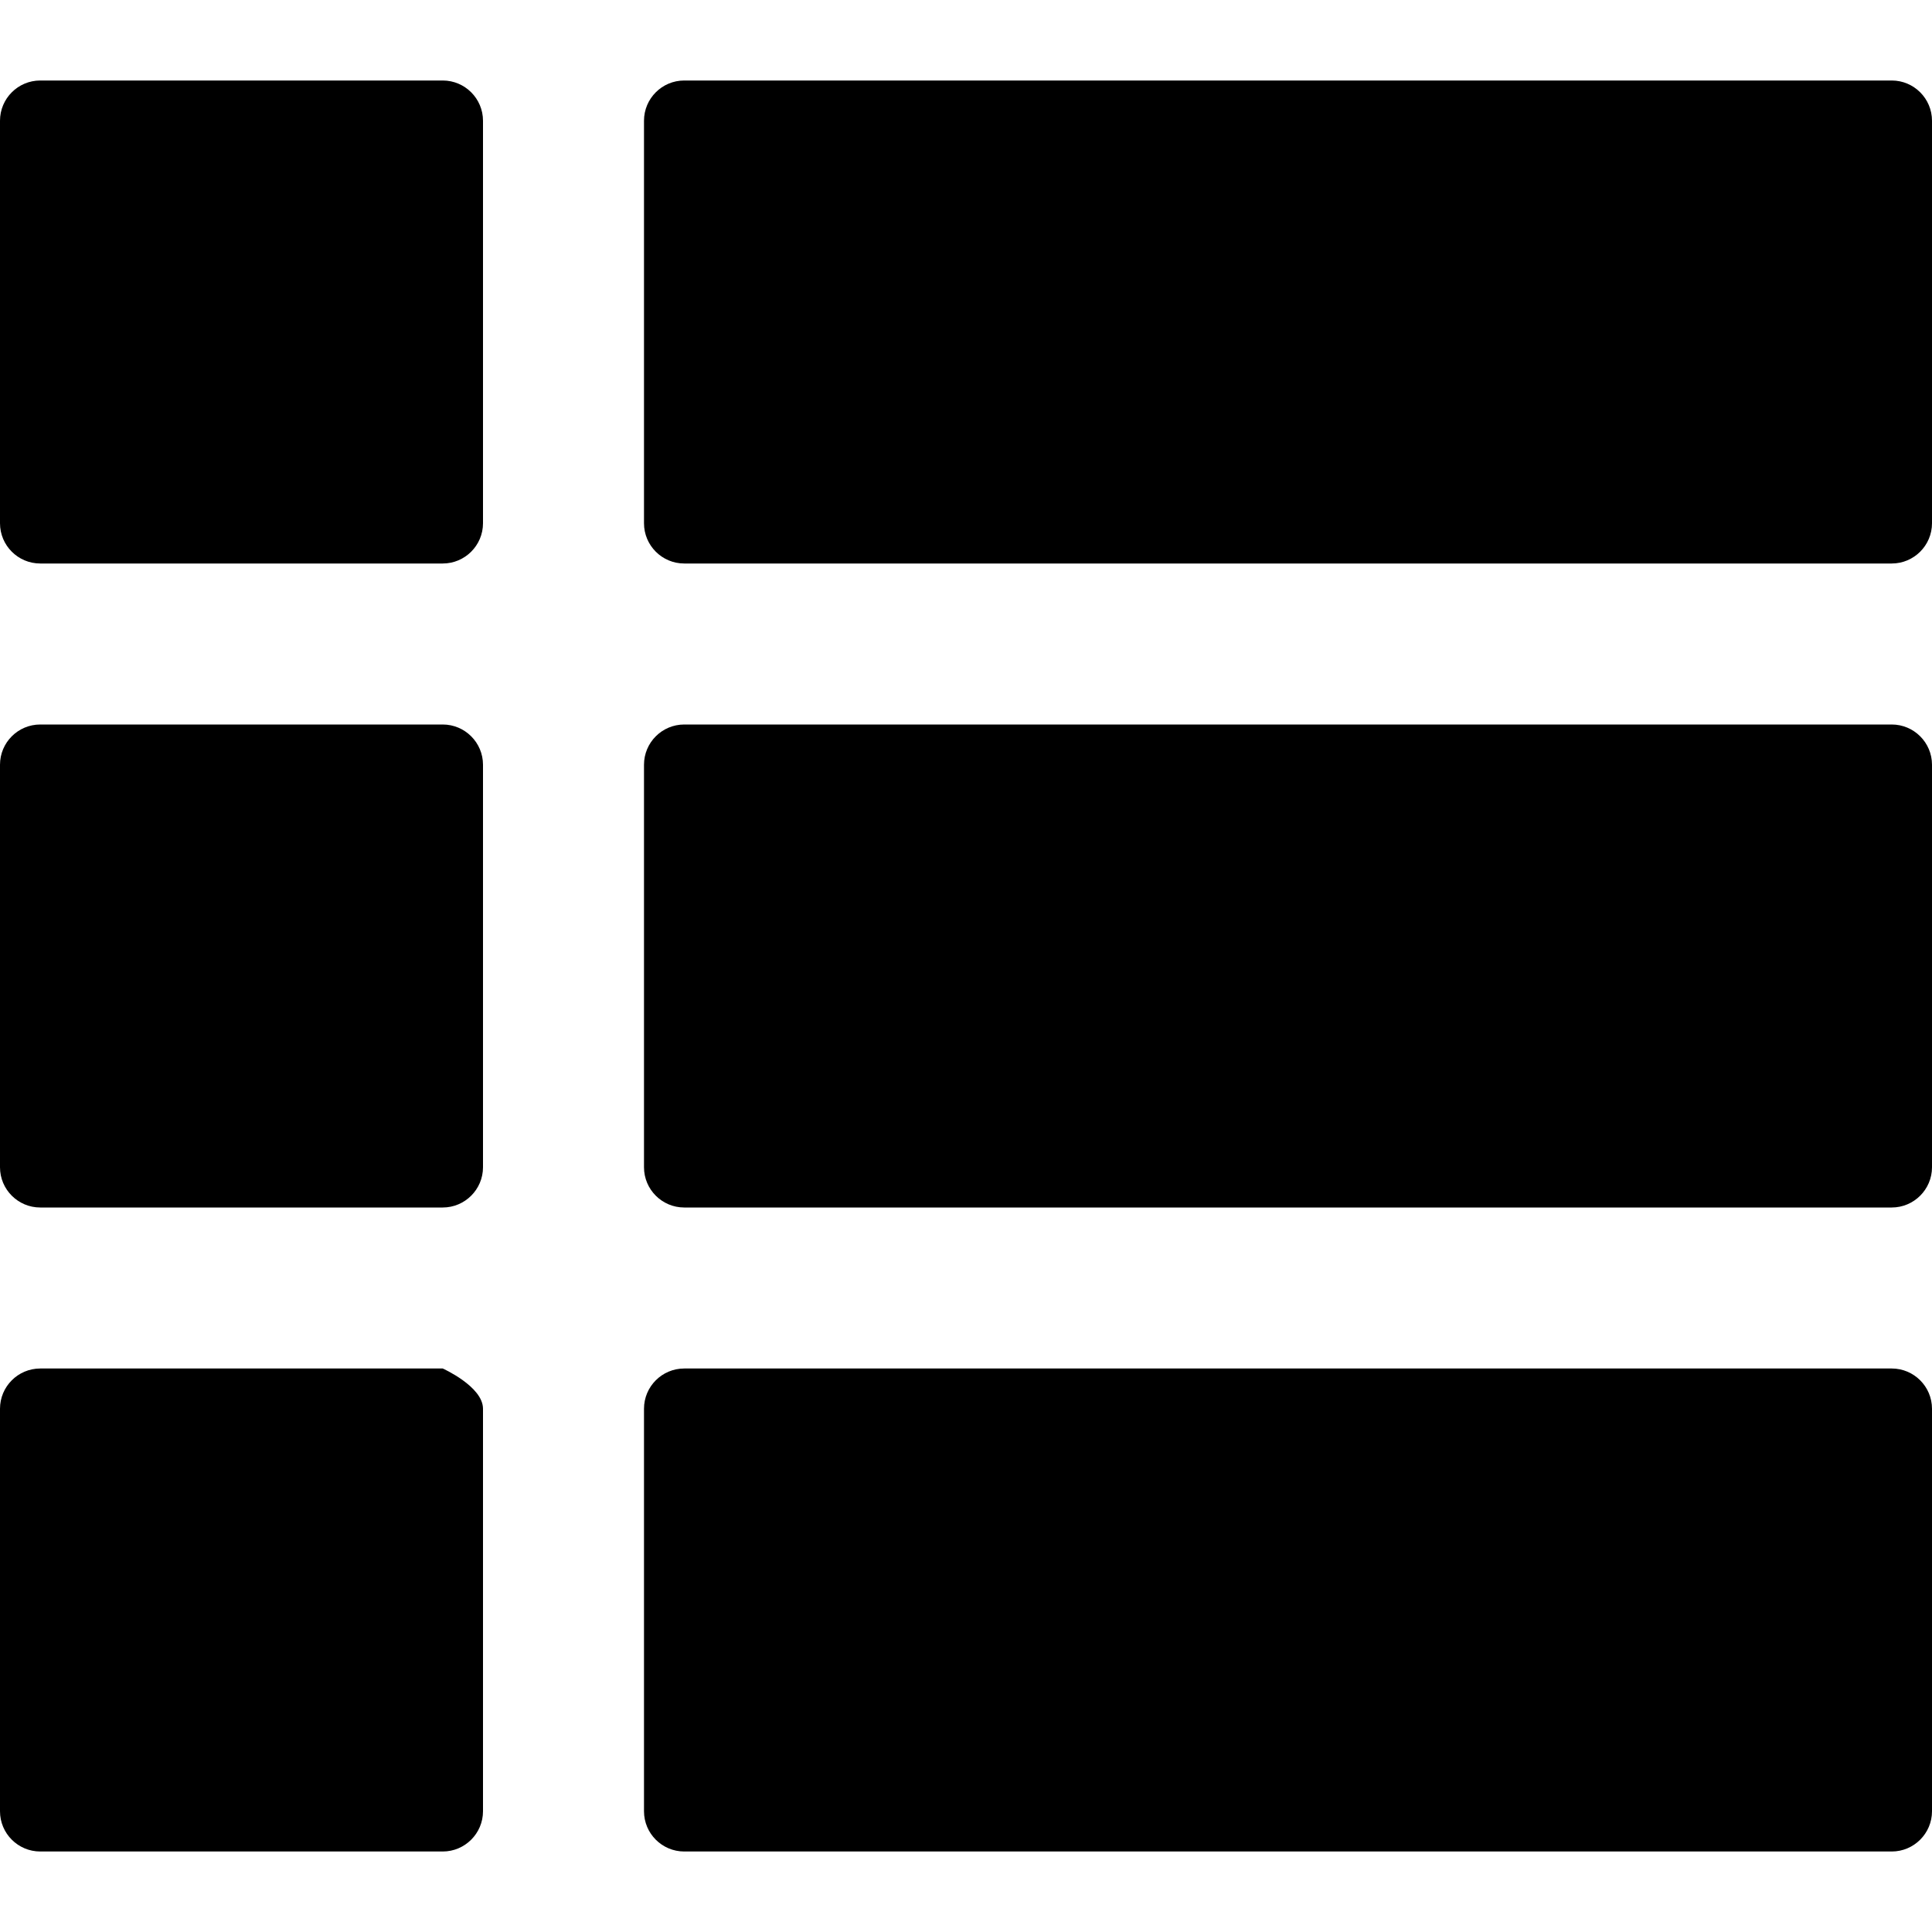 <svg width="24" height="24" viewBox="0 0 24 24" fill="none" xmlns="http://www.w3.org/2000/svg">
<path fill-rule="evenodd" clip-rule="evenodd" d="M0.5 1H5.5C5.775 1 6 1.224 6 1.5V6.5C6 6.776 5.775 7 5.5 7H0.5C0.224 7 0 6.776 0 6.5V1.5C0 1.224 0.224 1 0.5 1ZM8.5 1H23.5C23.775 1 24 1.224 24 1.5V6.5C24 6.776 23.775 7 23.5 7H8.5C8.224 7 8 6.776 8 6.5V1.5C8 1.224 8.224 1 8.5 1ZM8.5 9H23.5C23.775 9 24 9.224 24 9.5V14.5C24 14.776 23.775 15 23.5 15H8.5C8.224 15 8 14.776 8 14.5V9.5C8 9.224 8.224 9 8.5 9ZM23.5 17H8.5C8.224 17 8 17.224 8 17.5V22.5C8 22.776 8.224 23 8.5 23H23.5C23.775 23 24 22.776 24 22.5V17.5C24 17.224 23.775 17 23.5 17ZM5.5 9H0.5C0.224 9 0 9.224 0 9.5V14.5C0 14.776 0.224 15 0.5 15H5.5C5.775 15 6 14.776 6 14.5V9.5C6 9.224 5.775 9 5.5 9ZM0 17.5C0 17.224 0.224 17 0.5 17H5.5C5.5 17 6 17.224 6 17.5V22.5C6 22.776 5.775 23 5.5 23H0.5C0.224 23 0 22.776 0 22.5V17.5Z" fill="black"/>
</svg>
